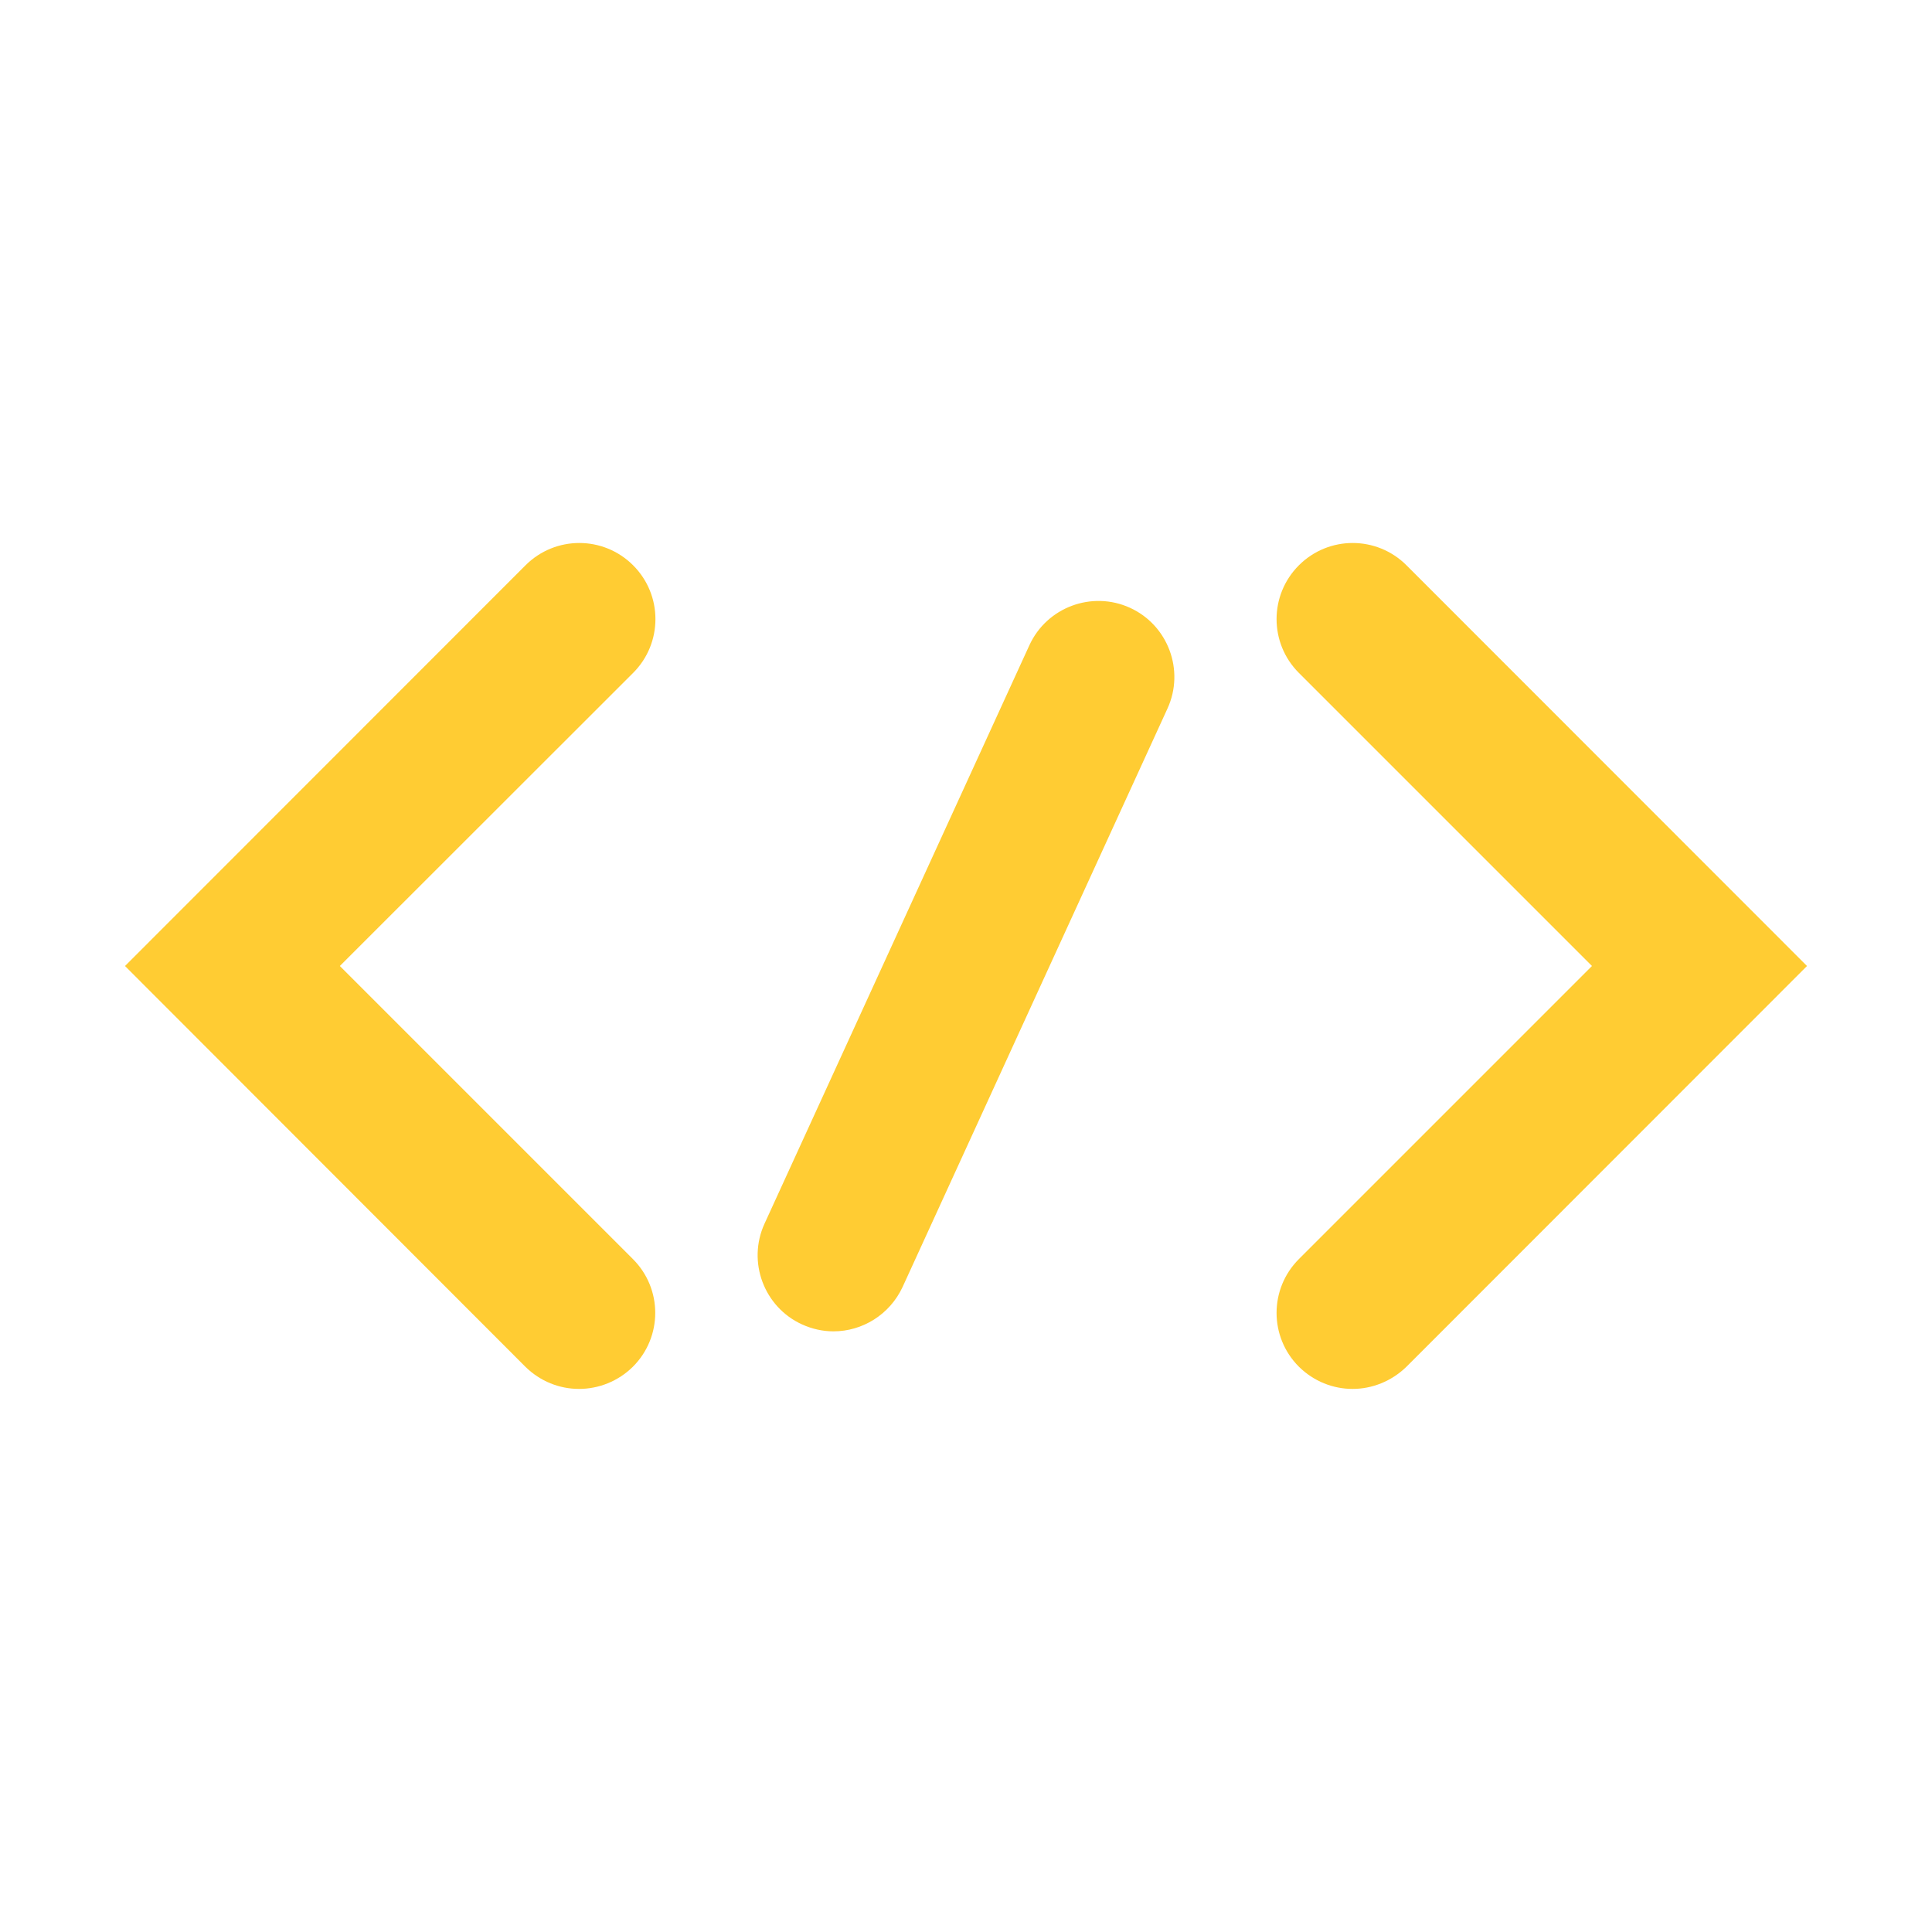 <?xml version="1.0" encoding="utf-8"?>
<!-- Generator: Adobe Illustrator 23.0.1, SVG Export Plug-In . SVG Version: 6.00 Build 0)  -->
<svg version="1.1" id="レイヤー_1" xmlns="http://www.w3.org/2000/svg" xmlns:xlink="http://www.w3.org/1999/xlink" x="0px"
	 y="0px" viewBox="0 0 1000 1000" style="enable-background:new 0 0 1000 1000;" xml:space="preserve">
<style type="text/css">
	.st0{fill:#FFCC33;}
</style>
<path class="st0" d="M700.1,718.9c-10.1,0-20.1-3.9-27.8-11.5c-15.4-15.4-15.4-40.3,0-55.7L824,500L672.3,348.3
	c-15.4-15.4-15.4-40.3,0-55.7c15.4-15.4,40.3-15.4,55.7,0L935.3,500L728,707.4C720.2,715,710.1,718.9,700.1,718.9z"/>
<path class="st0" d="M299.7,718.9c-10.1,0-20.1-3.9-27.8-11.5L64.7,500L272,292.6c15.4-15.4,40.3-15.4,55.7,0s15.4,40.3,0,55.7
	L175.9,500l151.7,151.7c15.4,15.4,15.4,40.3,0,55.7C319.9,715,309.8,718.9,299.7,718.9z"/>
<path class="st0" d="M431.4,689.1c-5.5,0-11-1.2-16.3-3.6c-19.7-9-28.4-32.4-19.4-52.1L532.8,334c9-19.7,32.4-28.4,52.1-19.4
	c19.7,9,28.4,32.4,19.4,52.1L467.2,666.1C460.5,680.5,446.3,689.1,431.4,689.1z"/>
</svg>
